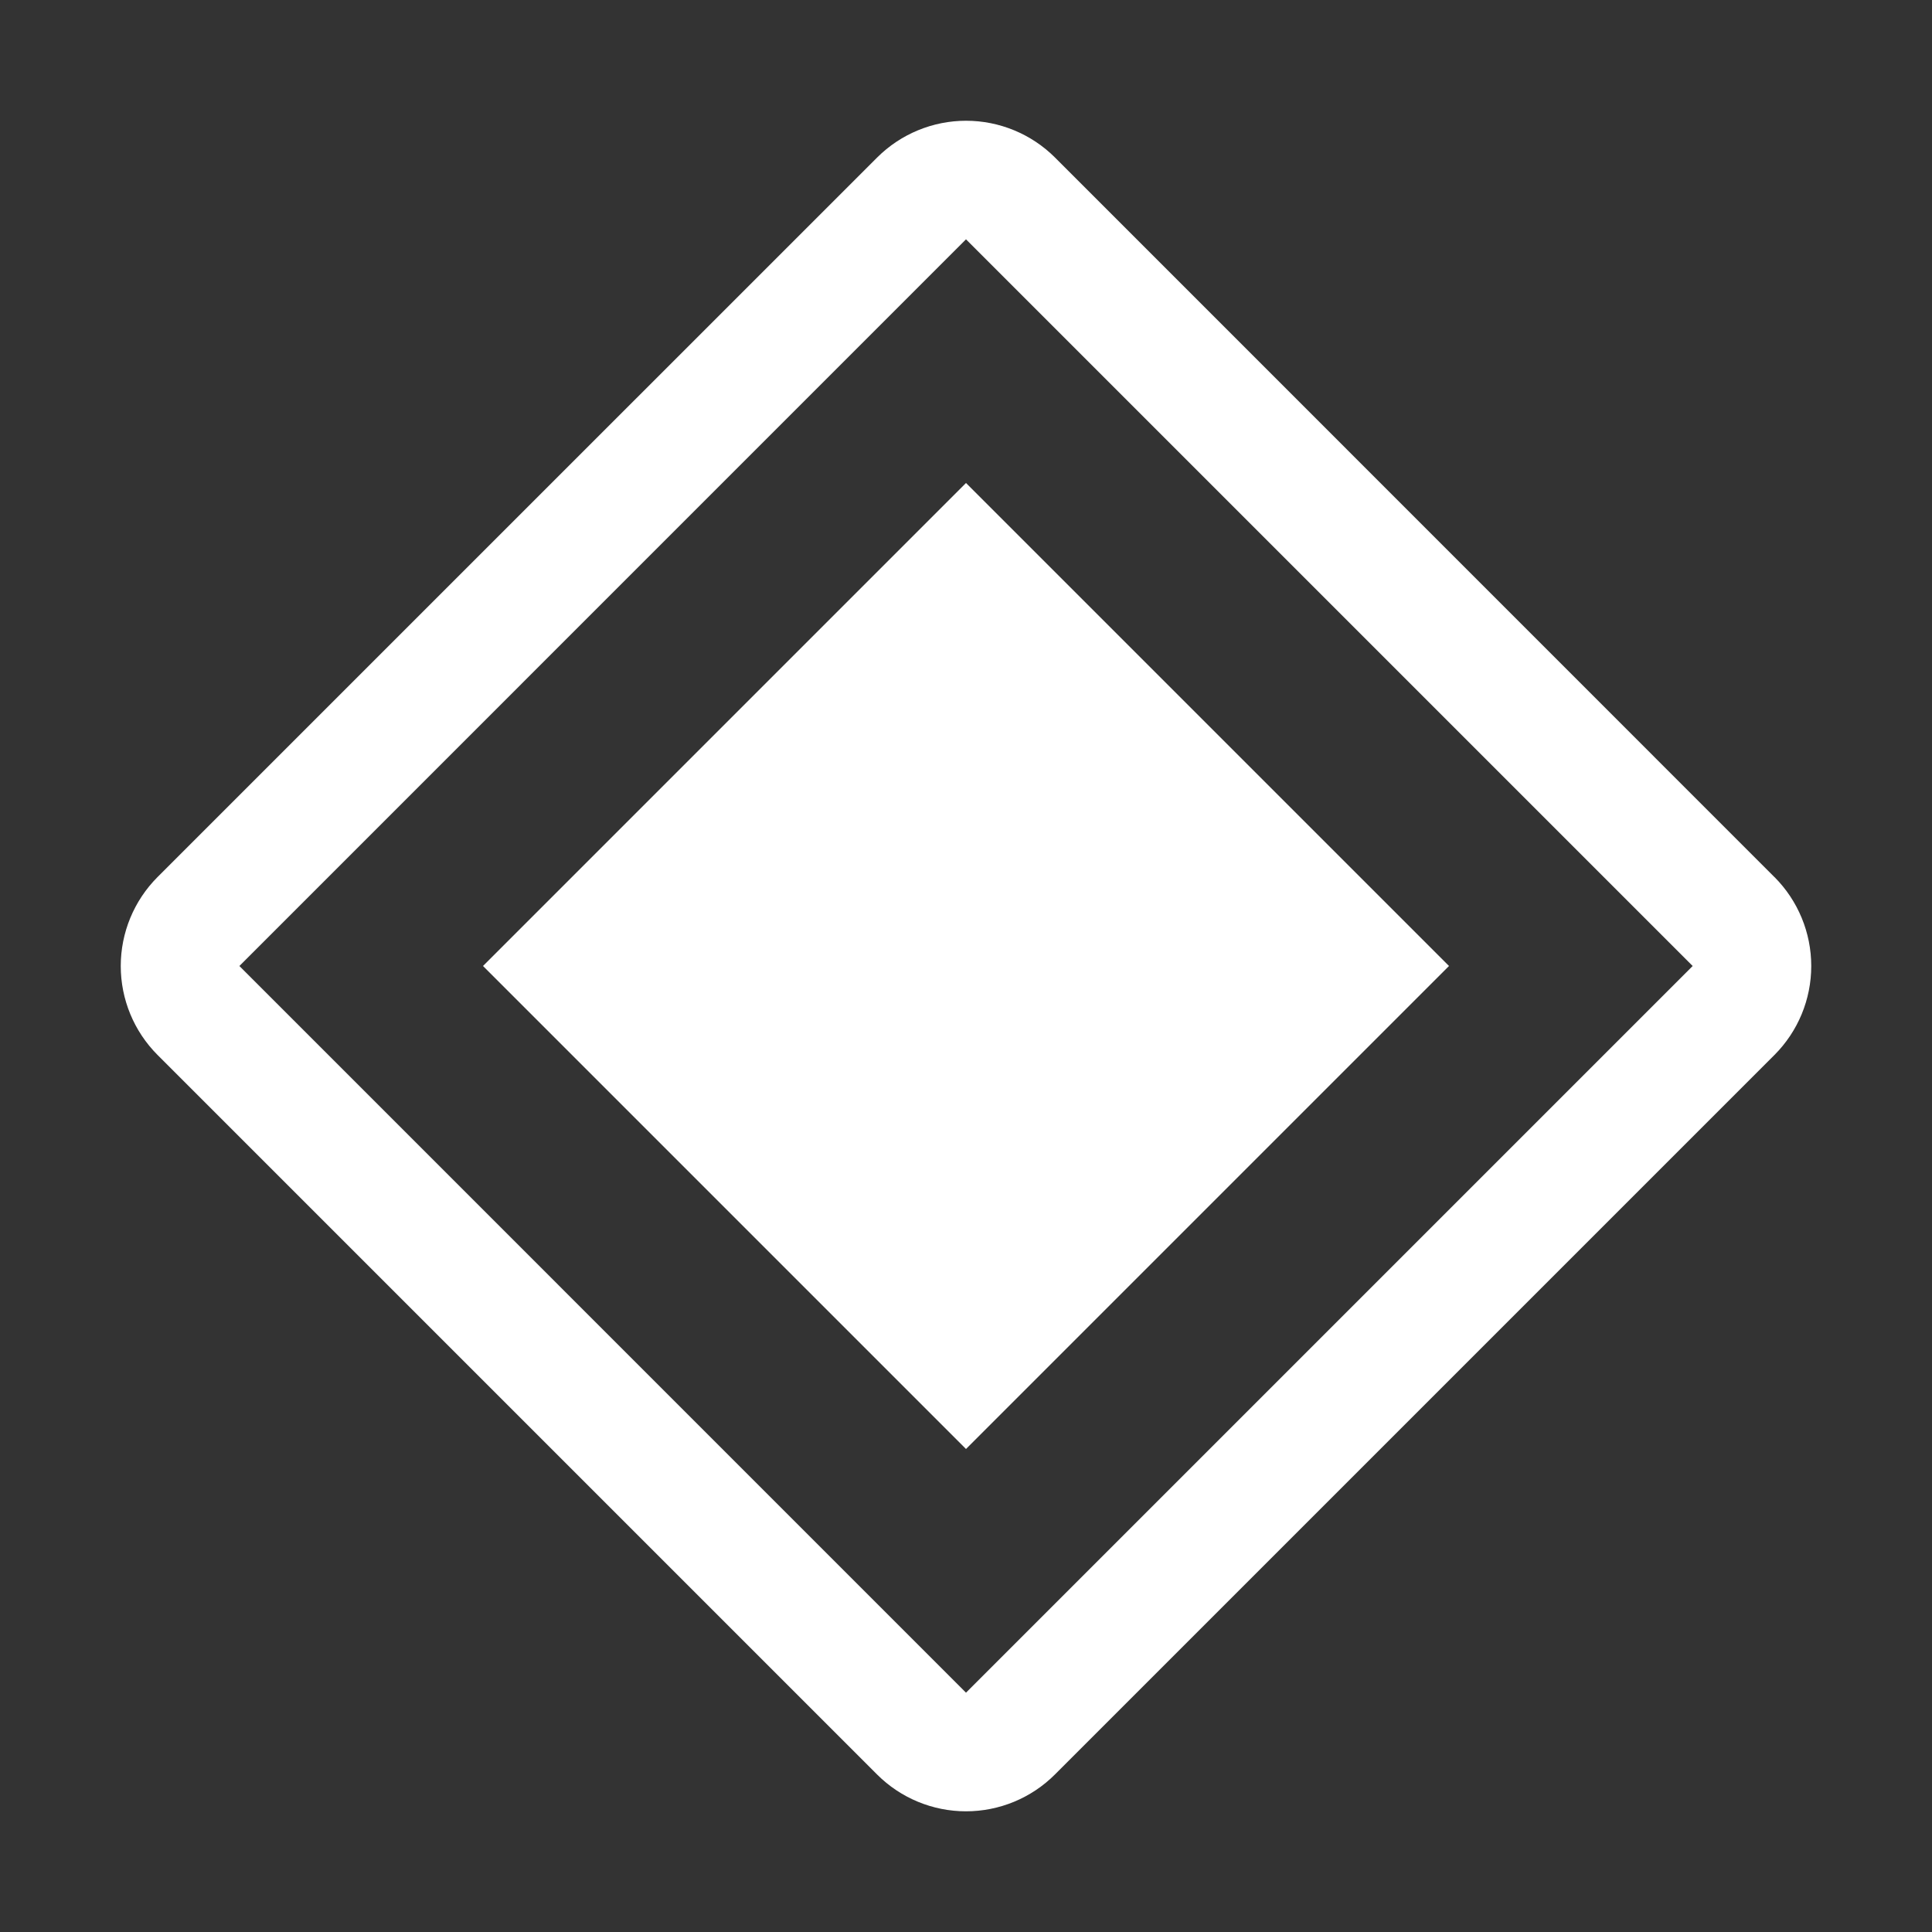 <svg width="32" height="32" viewBox="0 0 32 32" fill="none" xmlns="http://www.w3.org/2000/svg">
<rect x="0" y="0" width="32" height="32" fill="#333333" stroke="none"/>
<path d="M8 16L16 8L24 16L16 24L8 16Z" fill="white"/>
<path d="M29.39 14.527L17.474 2.609C17.083 2.219 16.553 2 16.001 2C15.449 2 14.919 2.219 14.528 2.609L2.609 14.527C2.219 14.918 2 15.448 2 16C2 16.553 2.219 17.082 2.609 17.473L14.527 29.391C14.918 29.782 15.448 30.001 16 30.001C16.552 30.001 17.082 29.782 17.473 29.391L29.391 17.473C29.781 17.082 30 16.553 30 16C30 15.448 29.781 14.918 29.391 14.527H29.39ZM16 28.036L3.965 16L16 3.964L28.036 16L16 28.036Z" fill="white"/>
</svg>

